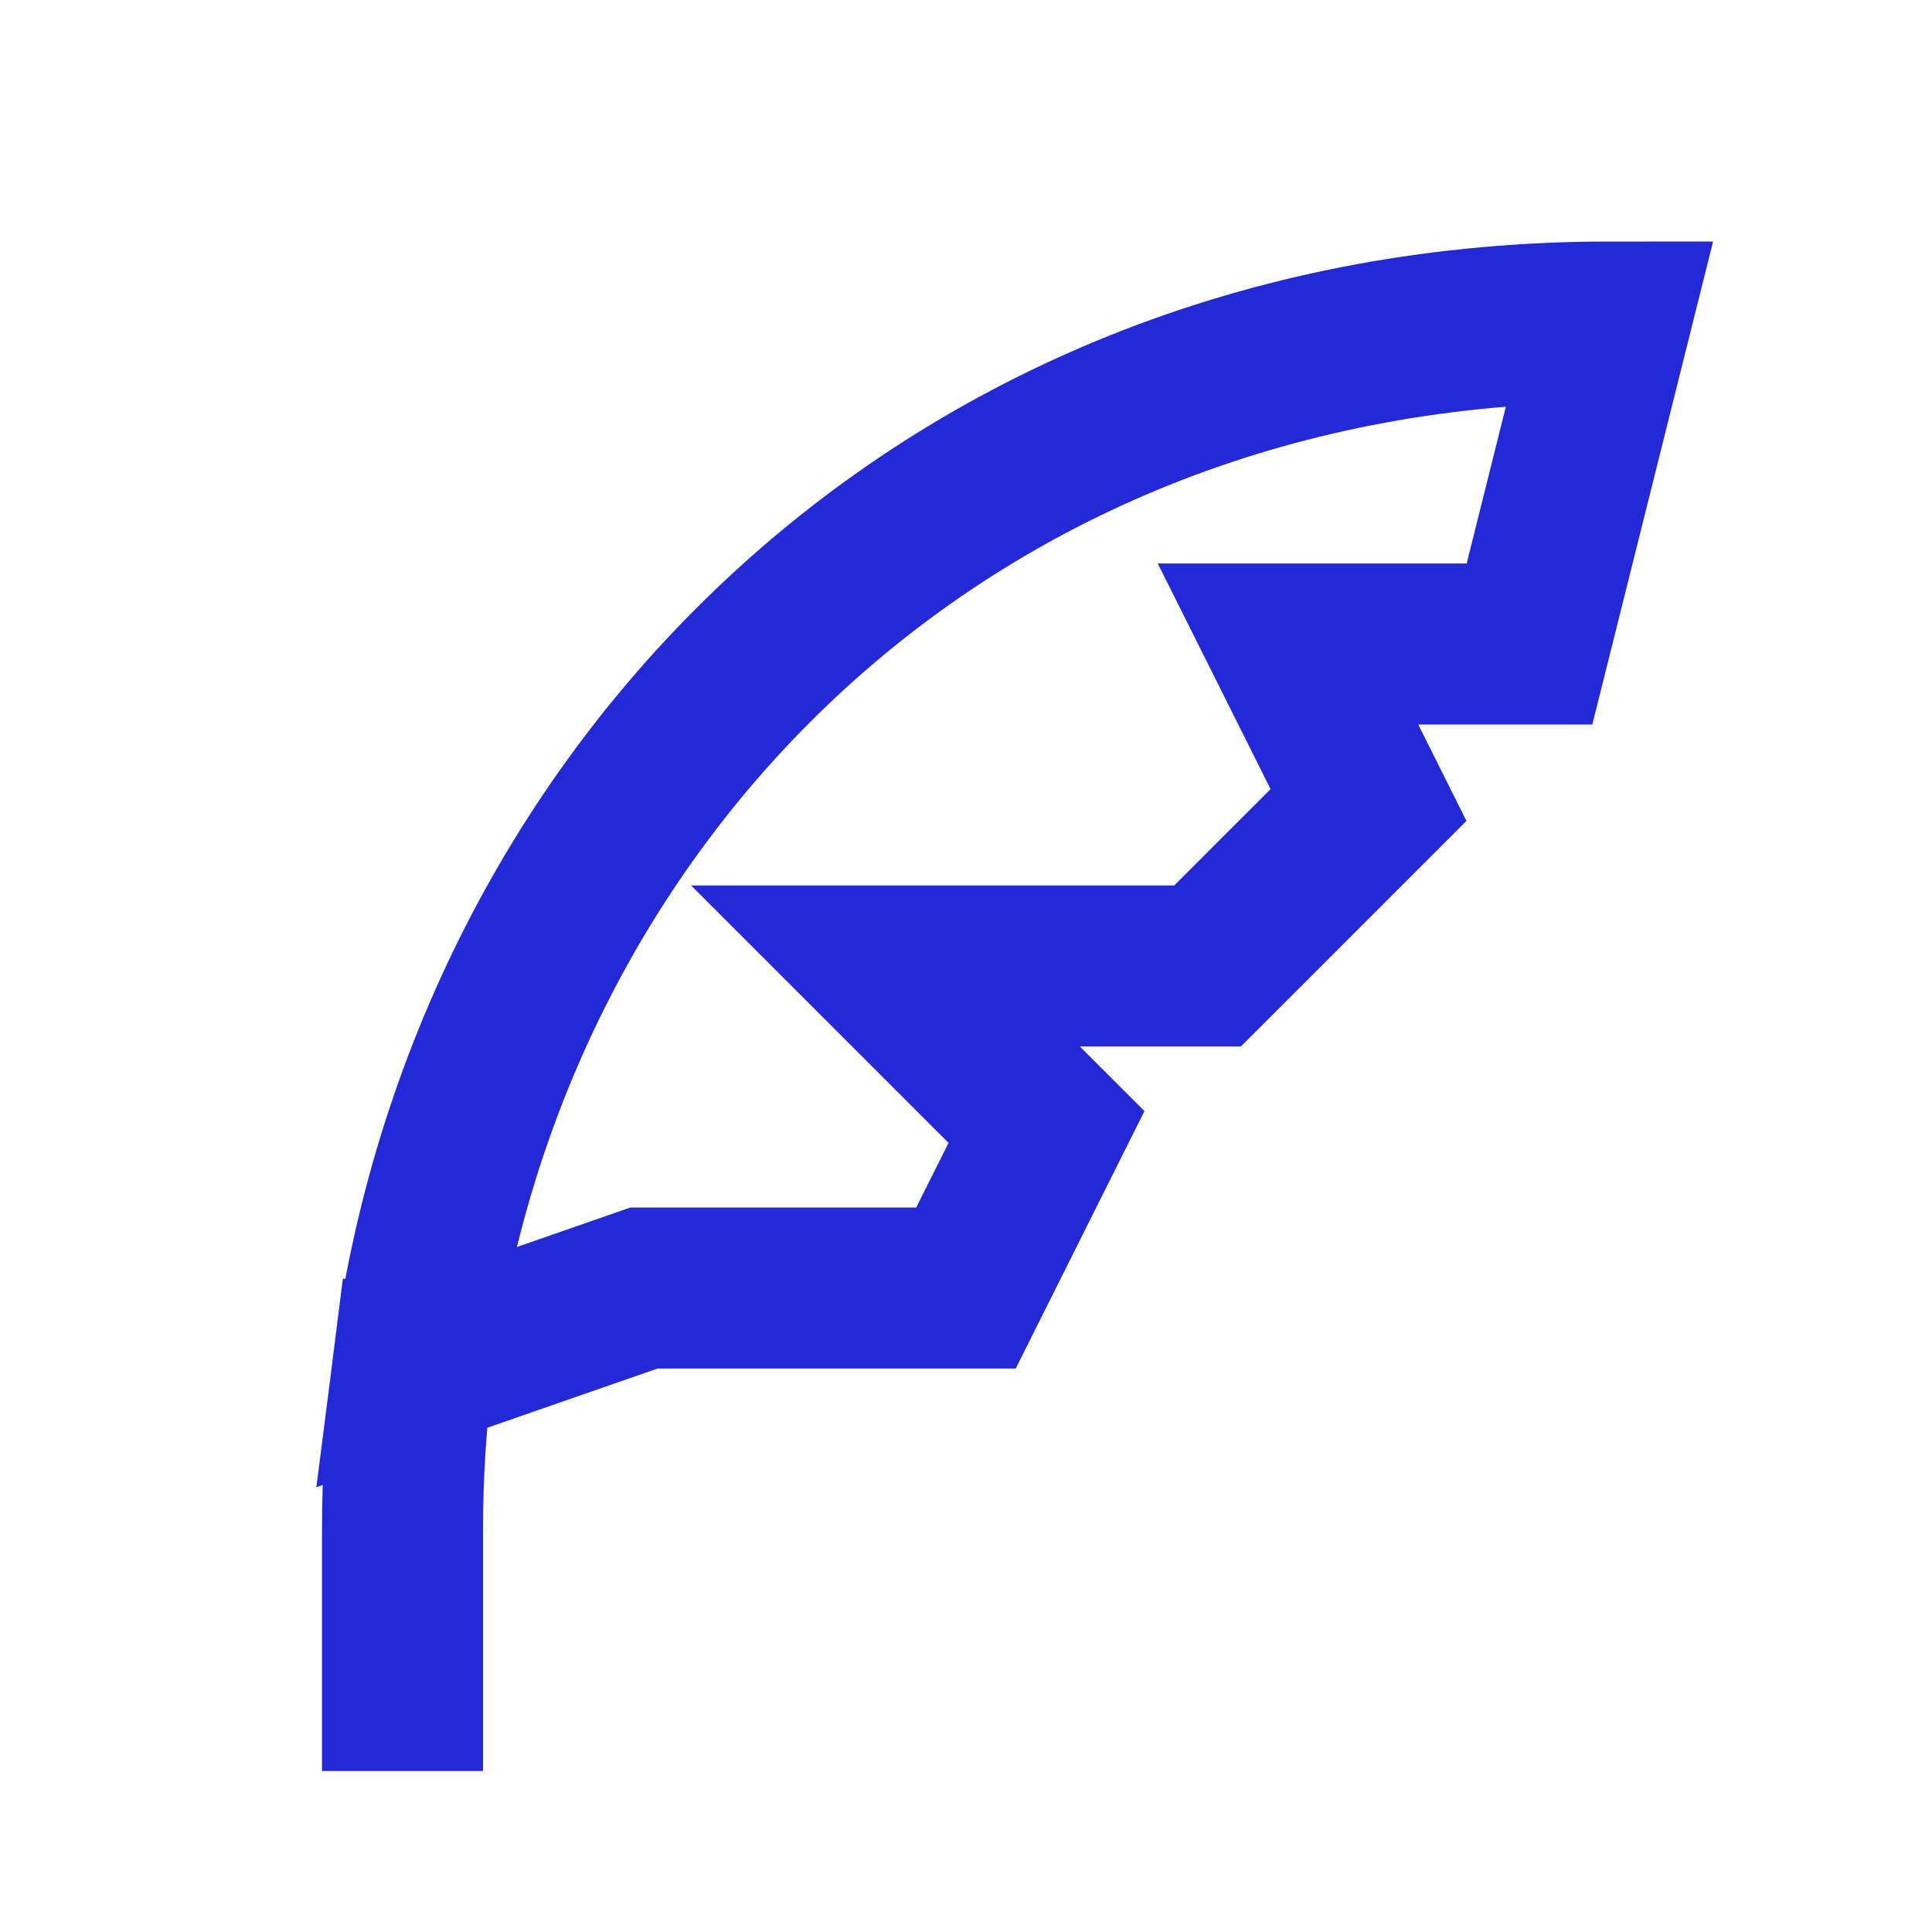 <svg width="24px" height="24px" viewBox="0 0 24 24" fill="none" xmlns="http://www.w3.org/2000/svg" aria-labelledby="featherIconTitle" stroke="#2329D6" stroke-width="2" stroke-linecap="square" stroke-linejoin="miter" color="#2329D6"> <title id="featherIconTitle">Feather</title> <path d="M5.126 17C5.043 17.657 5 18.325 5 19V21M5.126 17C6.034 9.869 11.759 4 20 4L19 8H16L17 10L15 12H11L13 14L12 16H8L5.126 17Z"/> </svg>